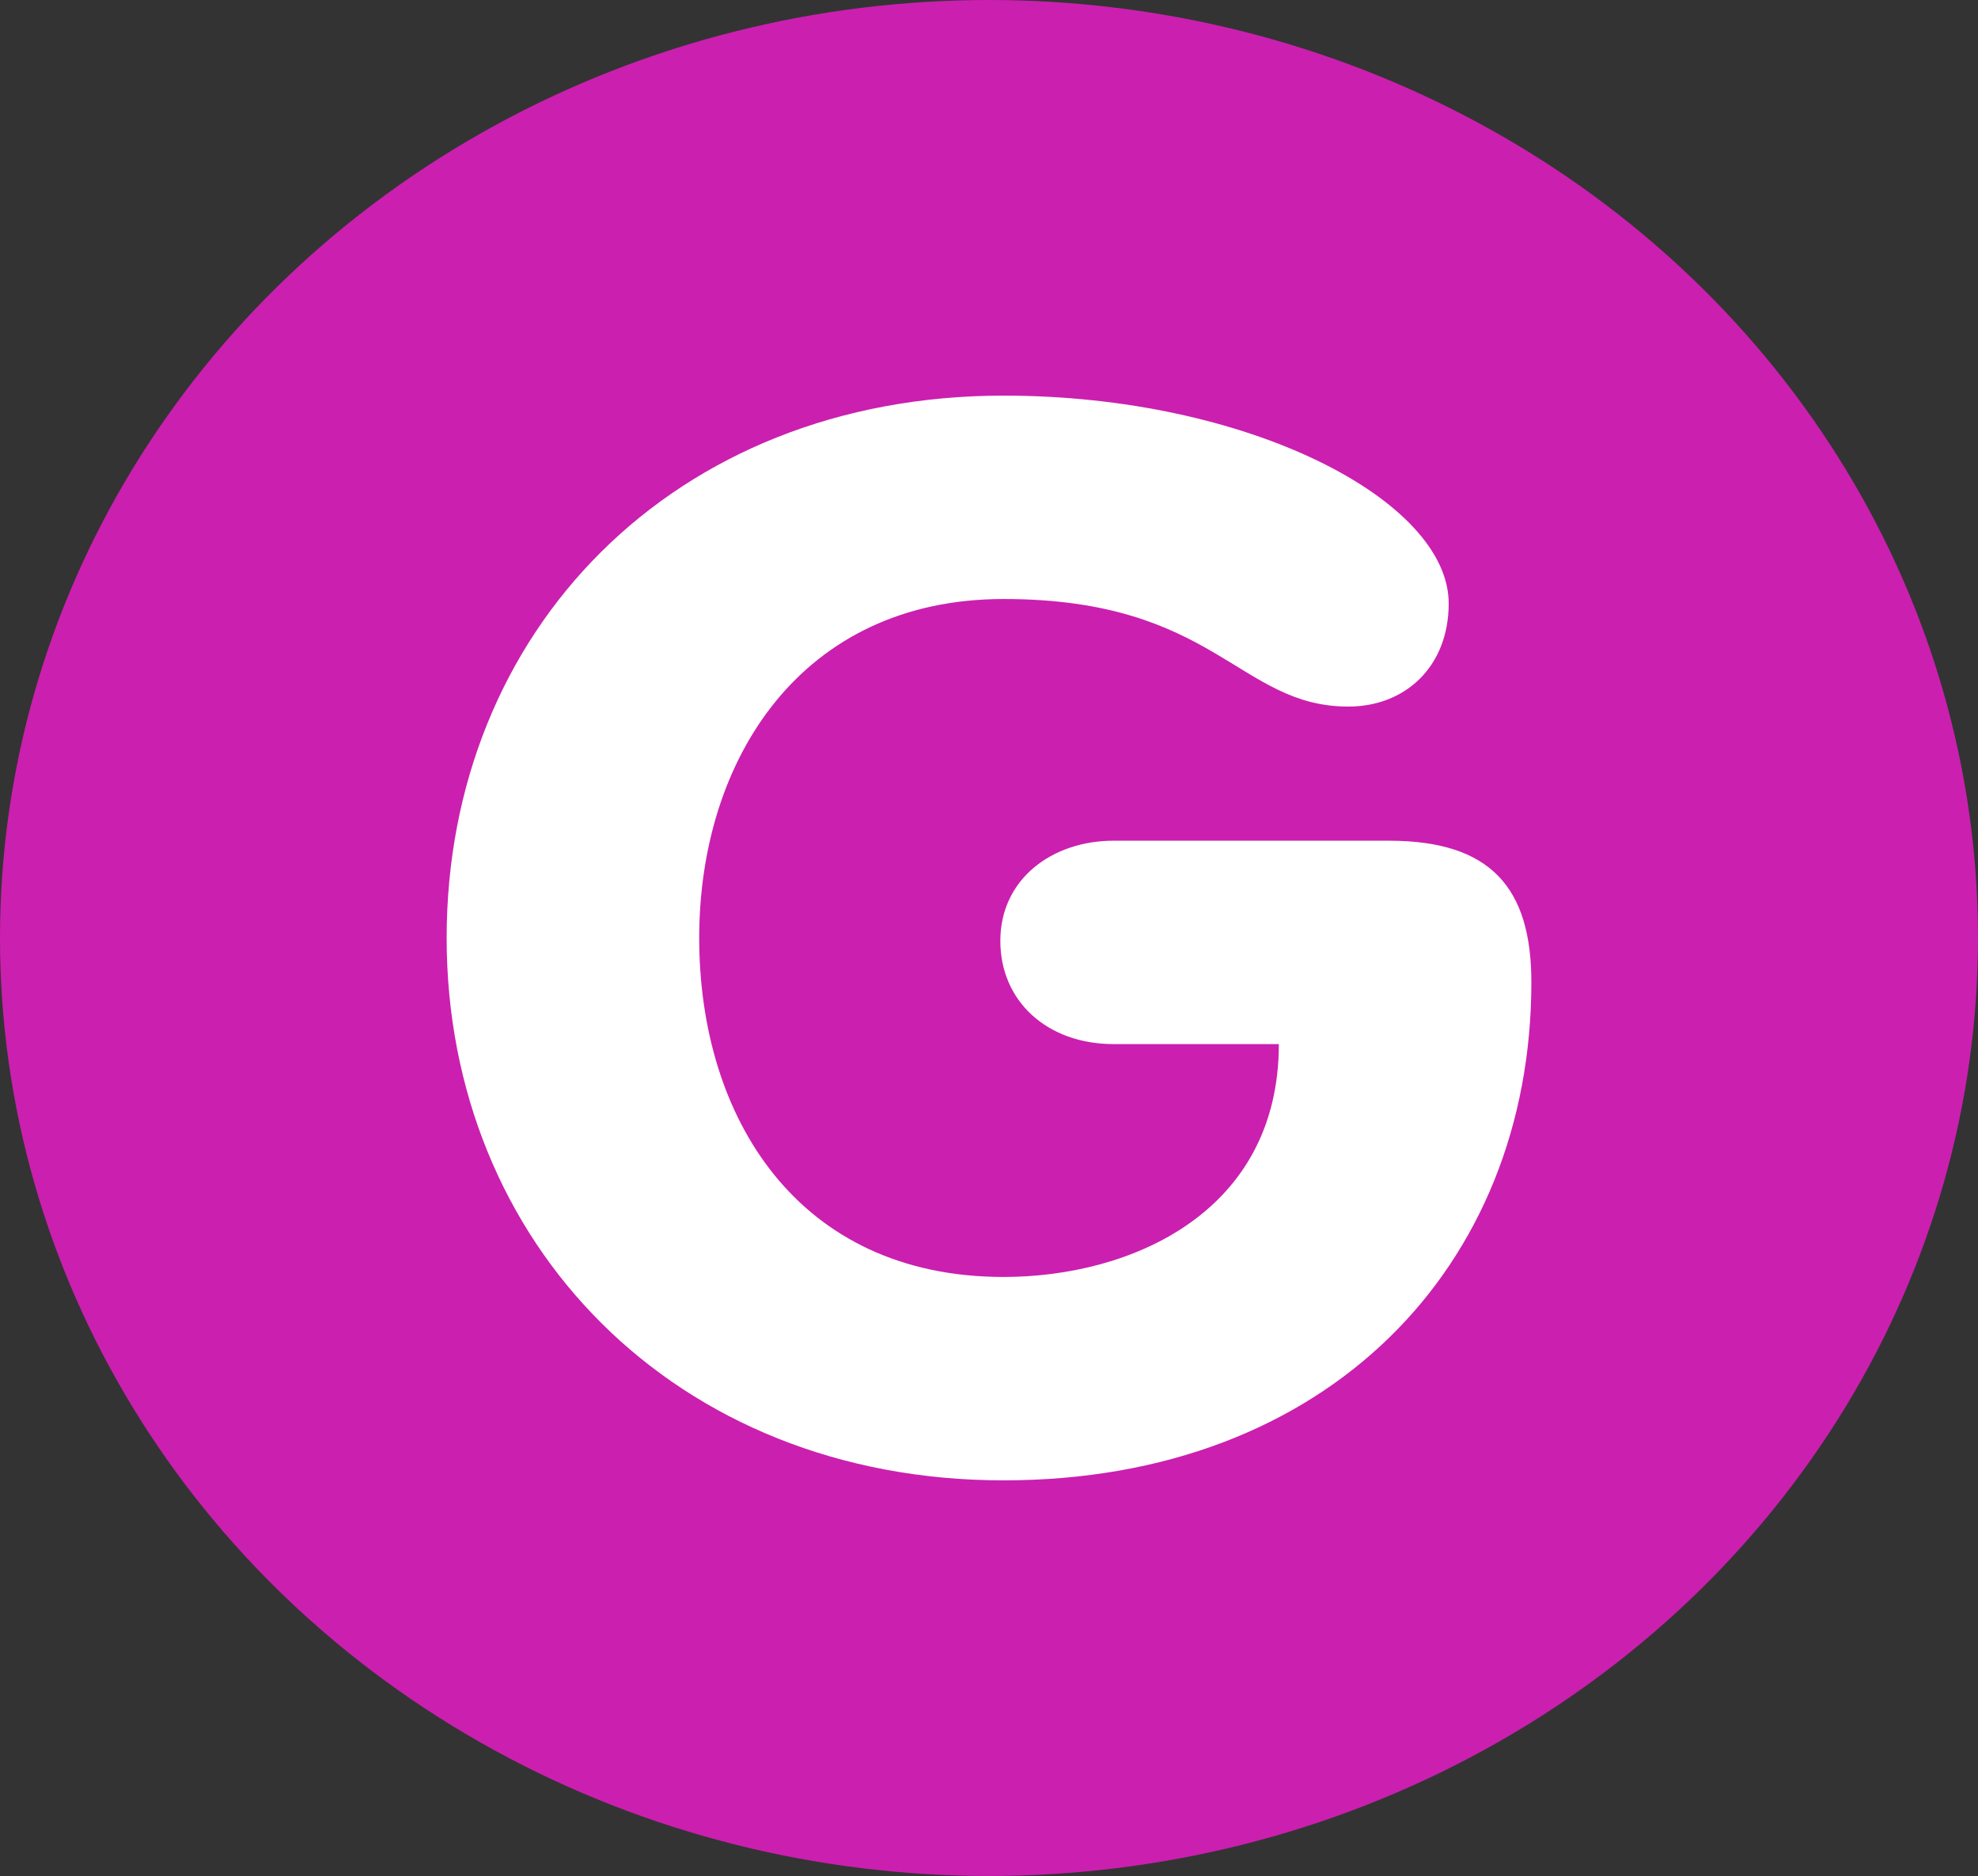 <svg width="155" height="147" viewBox="0 0 155 147" fill="none" xmlns="http://www.w3.org/2000/svg">
<rect x="0" y="0" width="155" height="147" fill="#333333" stroke="none"/>
<ellipse cx="77.5" cy="73.5" rx="77.5" ry="73.5" fill="#CB1FAF"/>
<path d="M108.834 65.877C116.825 65.877 120 69.572 120 76.966C120 99.25 104.014 116 78.642 116C52.889 116 35 97.403 35 73.498C35 49.478 52.758 31 78.642 31C97.799 31 113.523 39.198 113.523 47.284C113.523 52.249 110.106 55.367 105.663 55.367C97.038 55.367 95.262 46.938 78.642 46.938C62.782 46.938 54.791 59.523 54.791 73.498C54.791 87.588 62.529 100.062 78.642 100.062C88.662 100.062 100.213 94.978 100.213 81.815H87.267C82.066 81.815 78.388 78.463 78.388 73.729C78.388 68.88 82.447 65.877 87.267 65.877H108.834Z" fill="white"/>
</svg>
